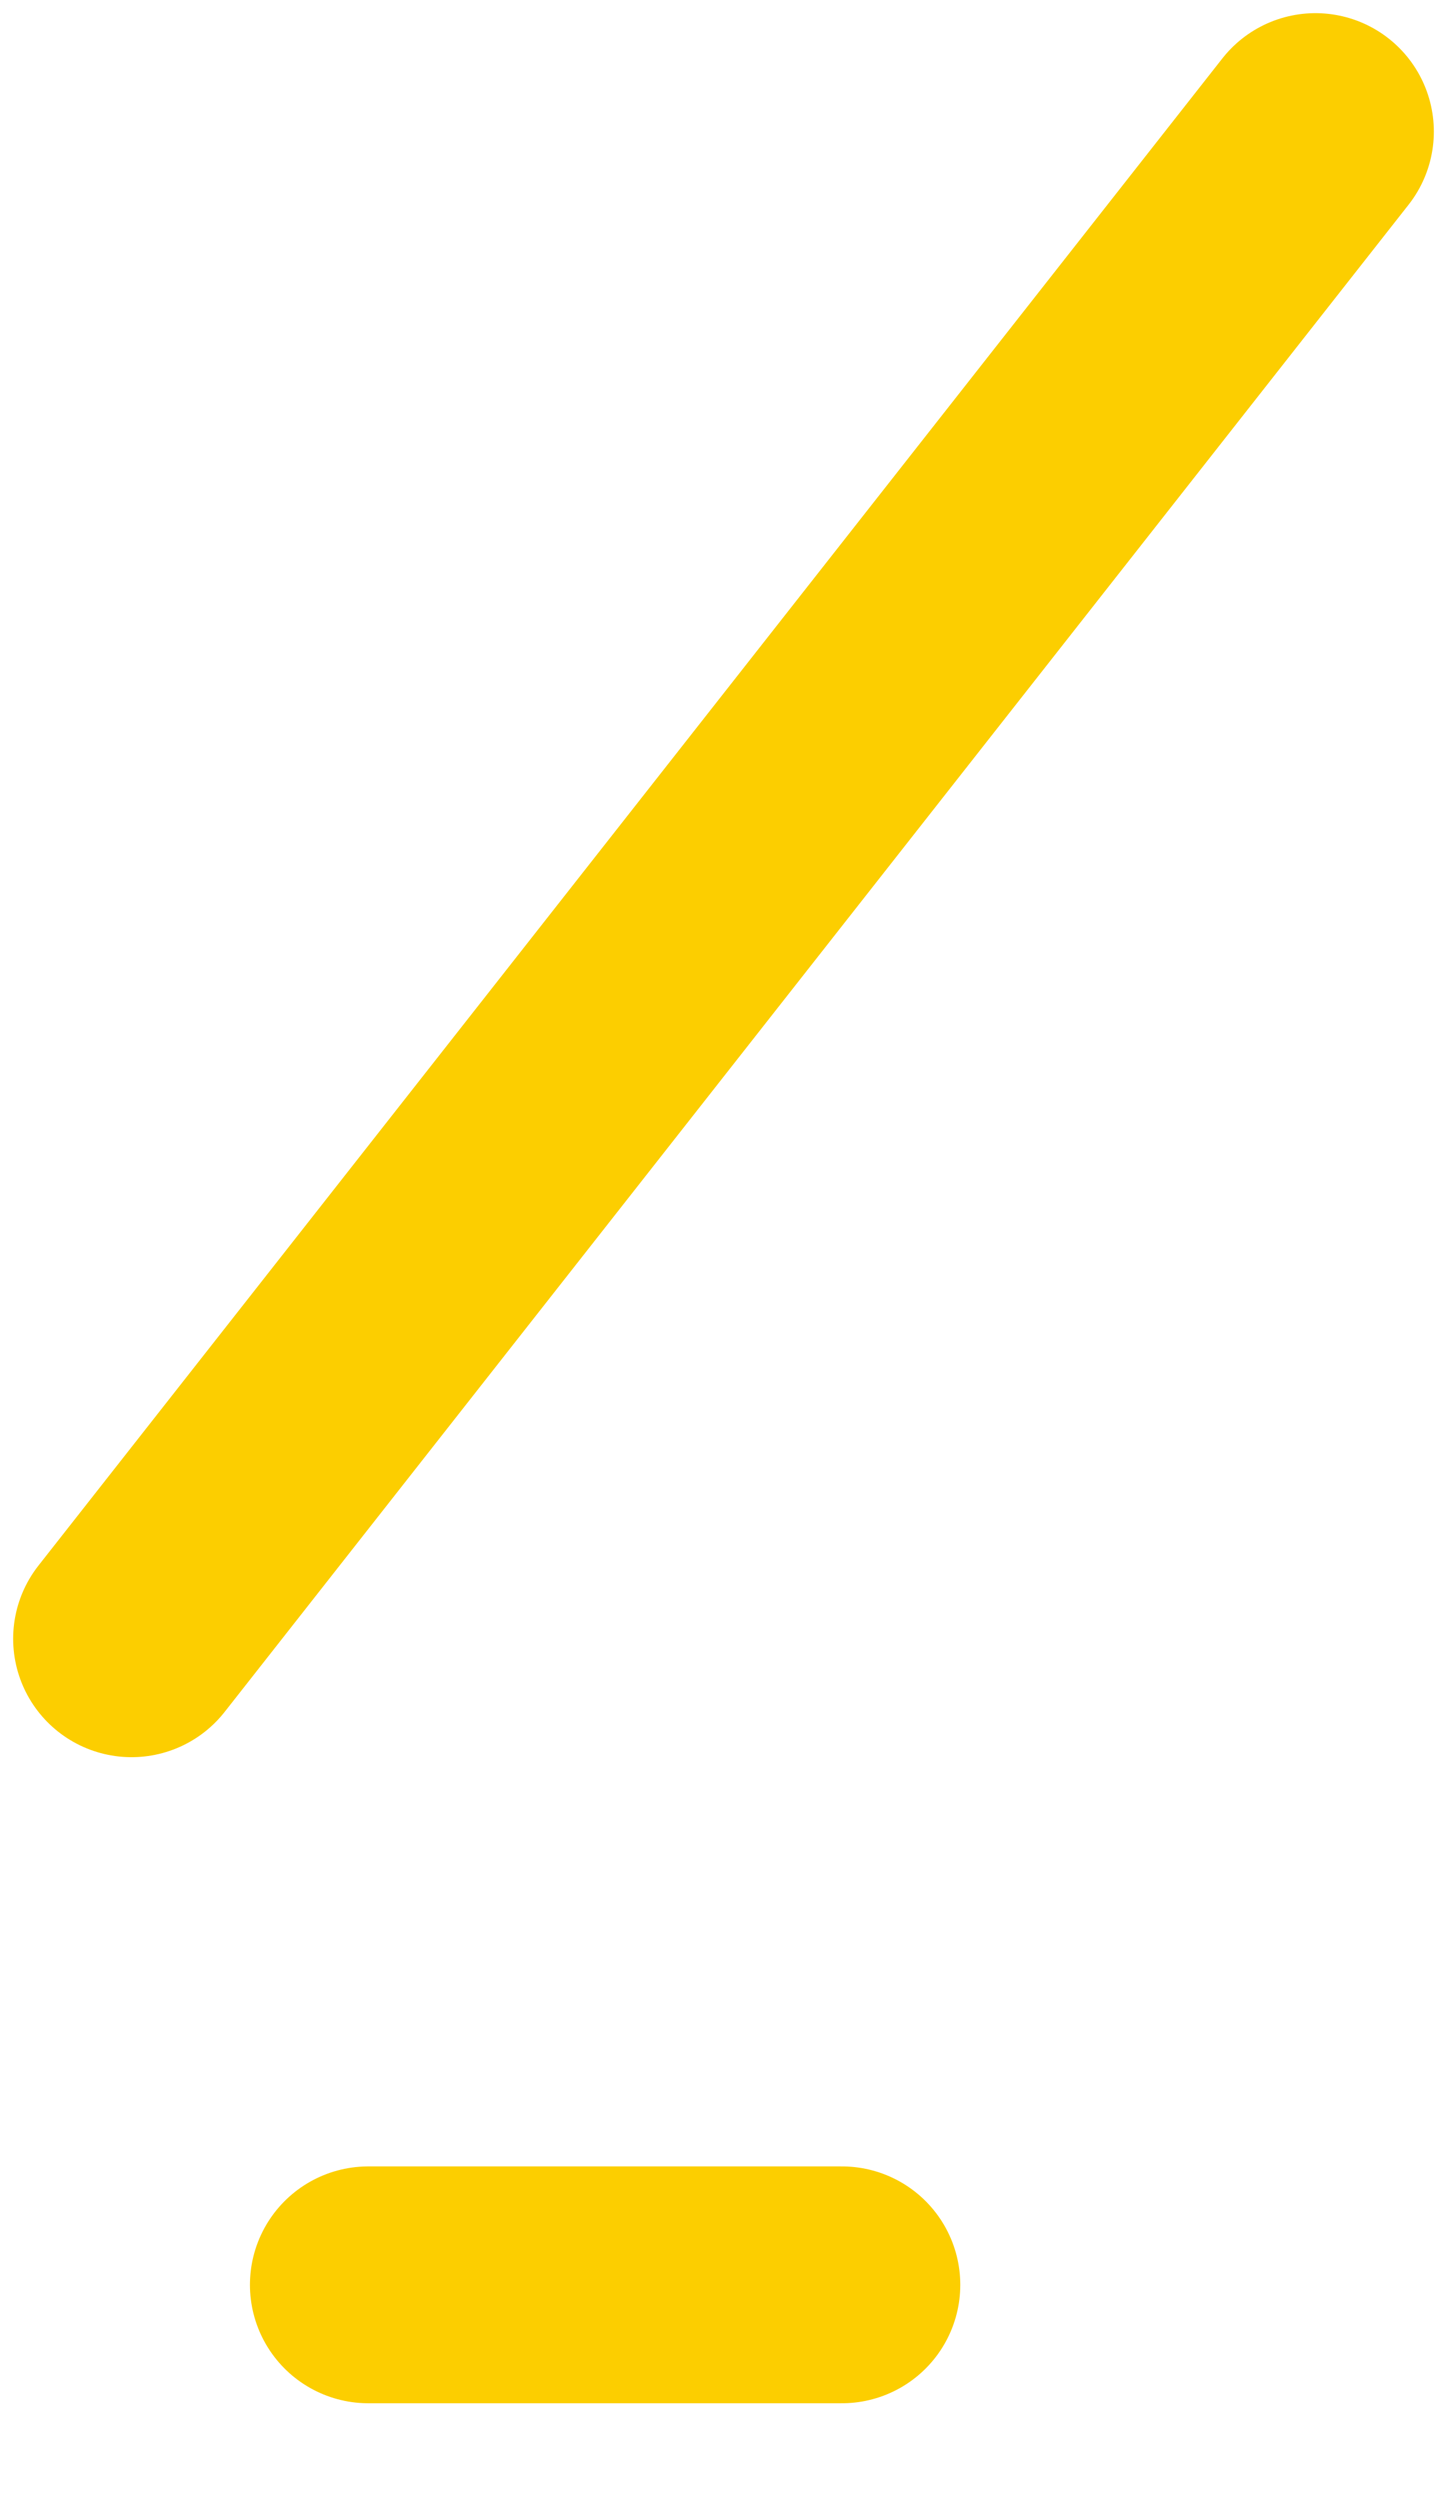 <svg width="11" height="19" viewBox="0 0 11 19" fill="none" xmlns="http://www.w3.org/2000/svg">
<path d="M10 1L1 12.454" stroke="#FCCE00" stroke-width="1.8" stroke-linecap="round" stroke-linejoin="round"/>
<path d="M2.8 17.364H6.4" stroke="#FCCE00" stroke-width="1.8" stroke-linecap="round" stroke-linejoin="round"/>
</svg>
